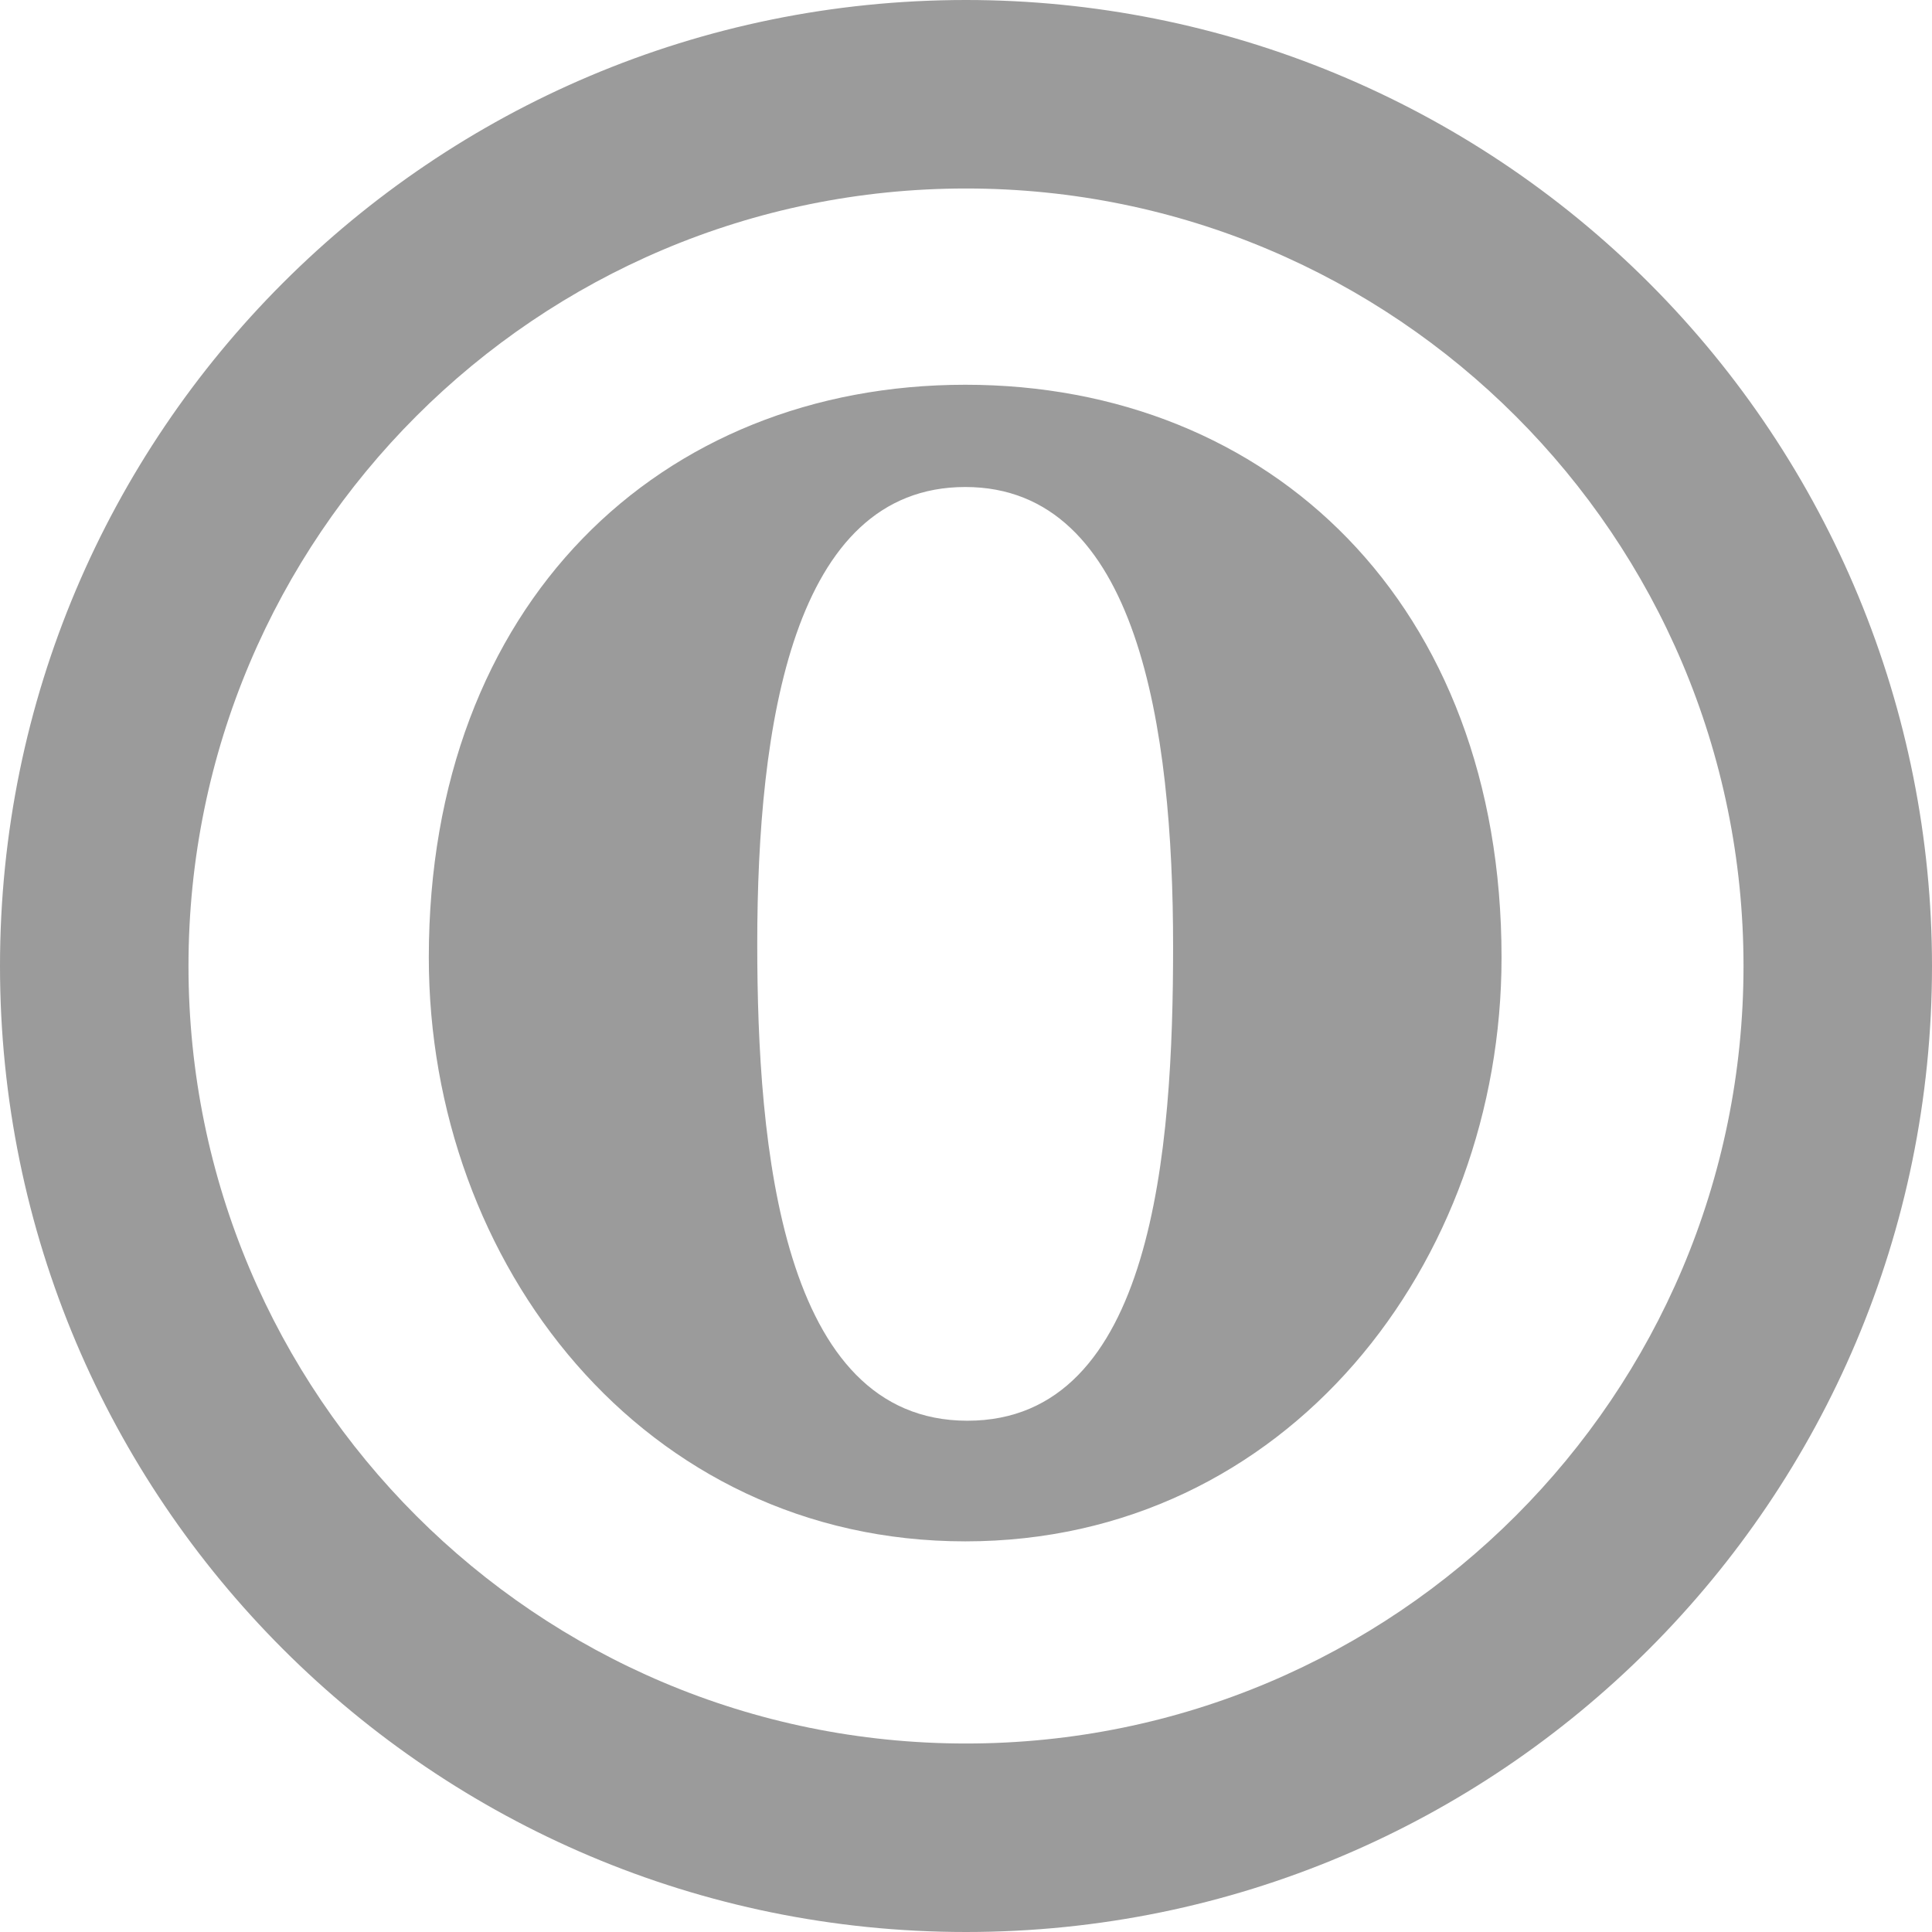 <?xml version="1.0" encoding="UTF-8" standalone="no"?>
<svg width="82px" height="82px" viewBox="0 0 82 82" version="1.1" xmlns="http://www.w3.org/2000/svg" xmlns:xlink="http://www.w3.org/1999/xlink" xmlns:sketch="http://www.bohemiancoding.com/sketch/ns">
    <!-- Generator: Sketch 3.4.3 (16044) - http://www.bohemiancoding.com/sketch -->
    <title>opera</title>
    <desc>Created with Sketch.</desc>
    <defs></defs>
    <g id="Page-1" stroke="none" stroke-width="1" fill="none" fill-rule="evenodd" sketch:type="MSPage">
        <path d="M41,8 C59.225,8 74,22.775 74,41 C74,59.225 59.225,74 41,74 C22.775,74 8,59.225 8,41 C8,22.775 22.775,8 41,8 L41,8 Z M41,0 C18.356,-1.38652519e-15 2.77305038e-15,18.356 0,41 C-2.77305038e-15,63.644 18.356,82 41,82 C63.644,82 82,63.644 82,41 C82,30.126 77.68,19.698 69.991,12.009 C62.302,4.32 51.874,6.65832877e-16 41,0 L41,0 Z M49.79,40.18 C49.79,48.78 48.96,60.3 41.06,60.3 C33.16,60.3 32.14,48.67 32.14,40.07 C32.14,30.79 33.64,20.67 40.97,20.67 C48.3,20.67 49.79,30.89 49.79,40.18 Z M63.73,40.64 C63.73,25.64 53.92,16.33 40.97,16.33 C28.02,16.33 18.2,25.63 18.2,40.64 C18.2,53.64 27.31,65.42 40.97,65.42 C54.63,65.42 63.73,53.61 63.73,40.64 L63.73,40.64 Z" id="opera" fill="#9B9B9B" sketch:type="MSShapeGroup"></path>
    </g>
</svg>